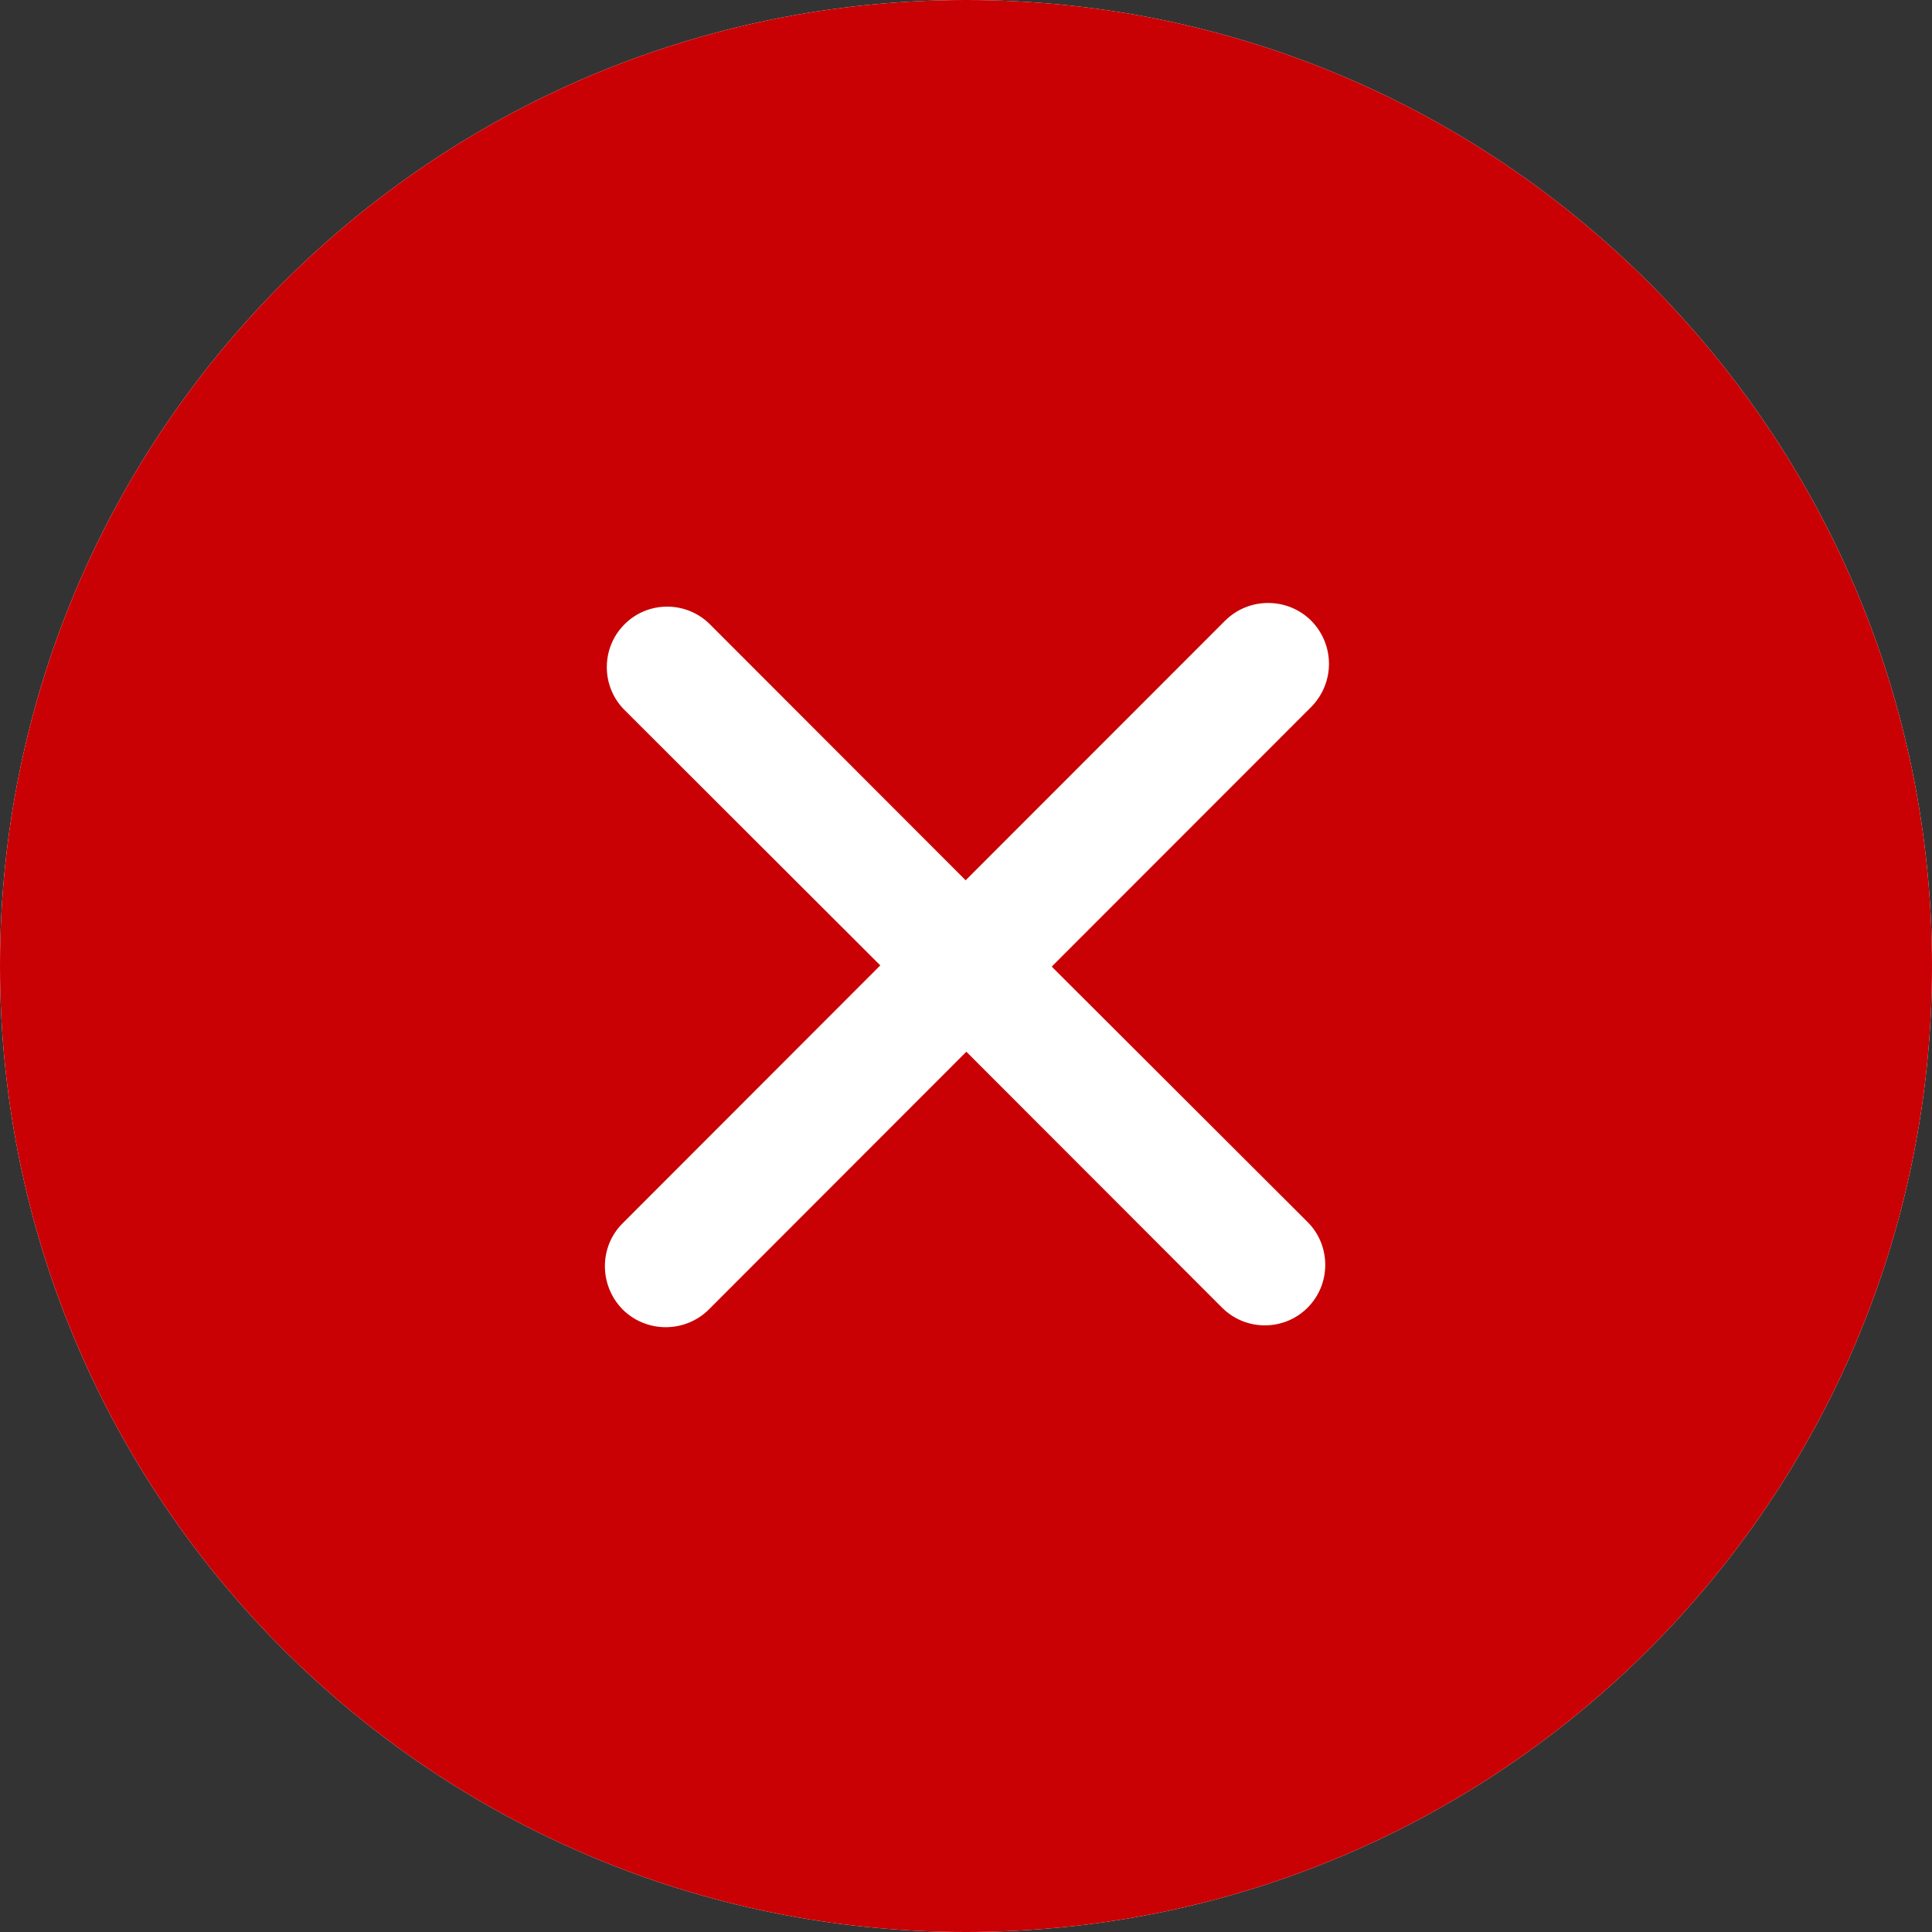 <svg width="38" height="38" viewBox="0 0 38 38" fill="none" xmlns="http://www.w3.org/2000/svg">
<rect x="0" y="0" width="38" height="38" fill="#333333" stroke="none"/>
<path fill-rule="evenodd" clip-rule="evenodd" d="M19 0C8.506 0 0 8.502 0 19C0 29.497 8.506 38 19 38C29.494 38 38 29.497 38 19C38 8.502 29.494 0 19 0Z" fill="white"/>
<path fill-rule="evenodd" clip-rule="evenodd" d="M25.718 24.035C26.182 24.498 26.182 25.258 25.718 25.721C25.255 26.184 24.502 26.184 24.037 25.721L19.007 20.686L13.941 25.757C13.473 26.22 12.716 26.22 12.248 25.757C11.781 25.282 11.781 24.522 12.248 24.059L17.314 18.988L12.284 13.965C11.819 13.502 11.819 12.742 12.284 12.279C12.745 11.816 13.498 11.816 13.963 12.279L18.993 17.314L24.097 12.207C24.565 11.744 25.321 11.744 25.789 12.207C26.256 12.682 26.256 13.431 25.789 13.906L20.686 19.012L25.718 24.035ZM19 0C8.506 0 0 8.502 0 19C0 29.497 8.506 38 19 38C29.494 38 38 29.497 38 19C38 8.502 29.494 0 19 0Z" fill="#C90104"/>
</svg>
